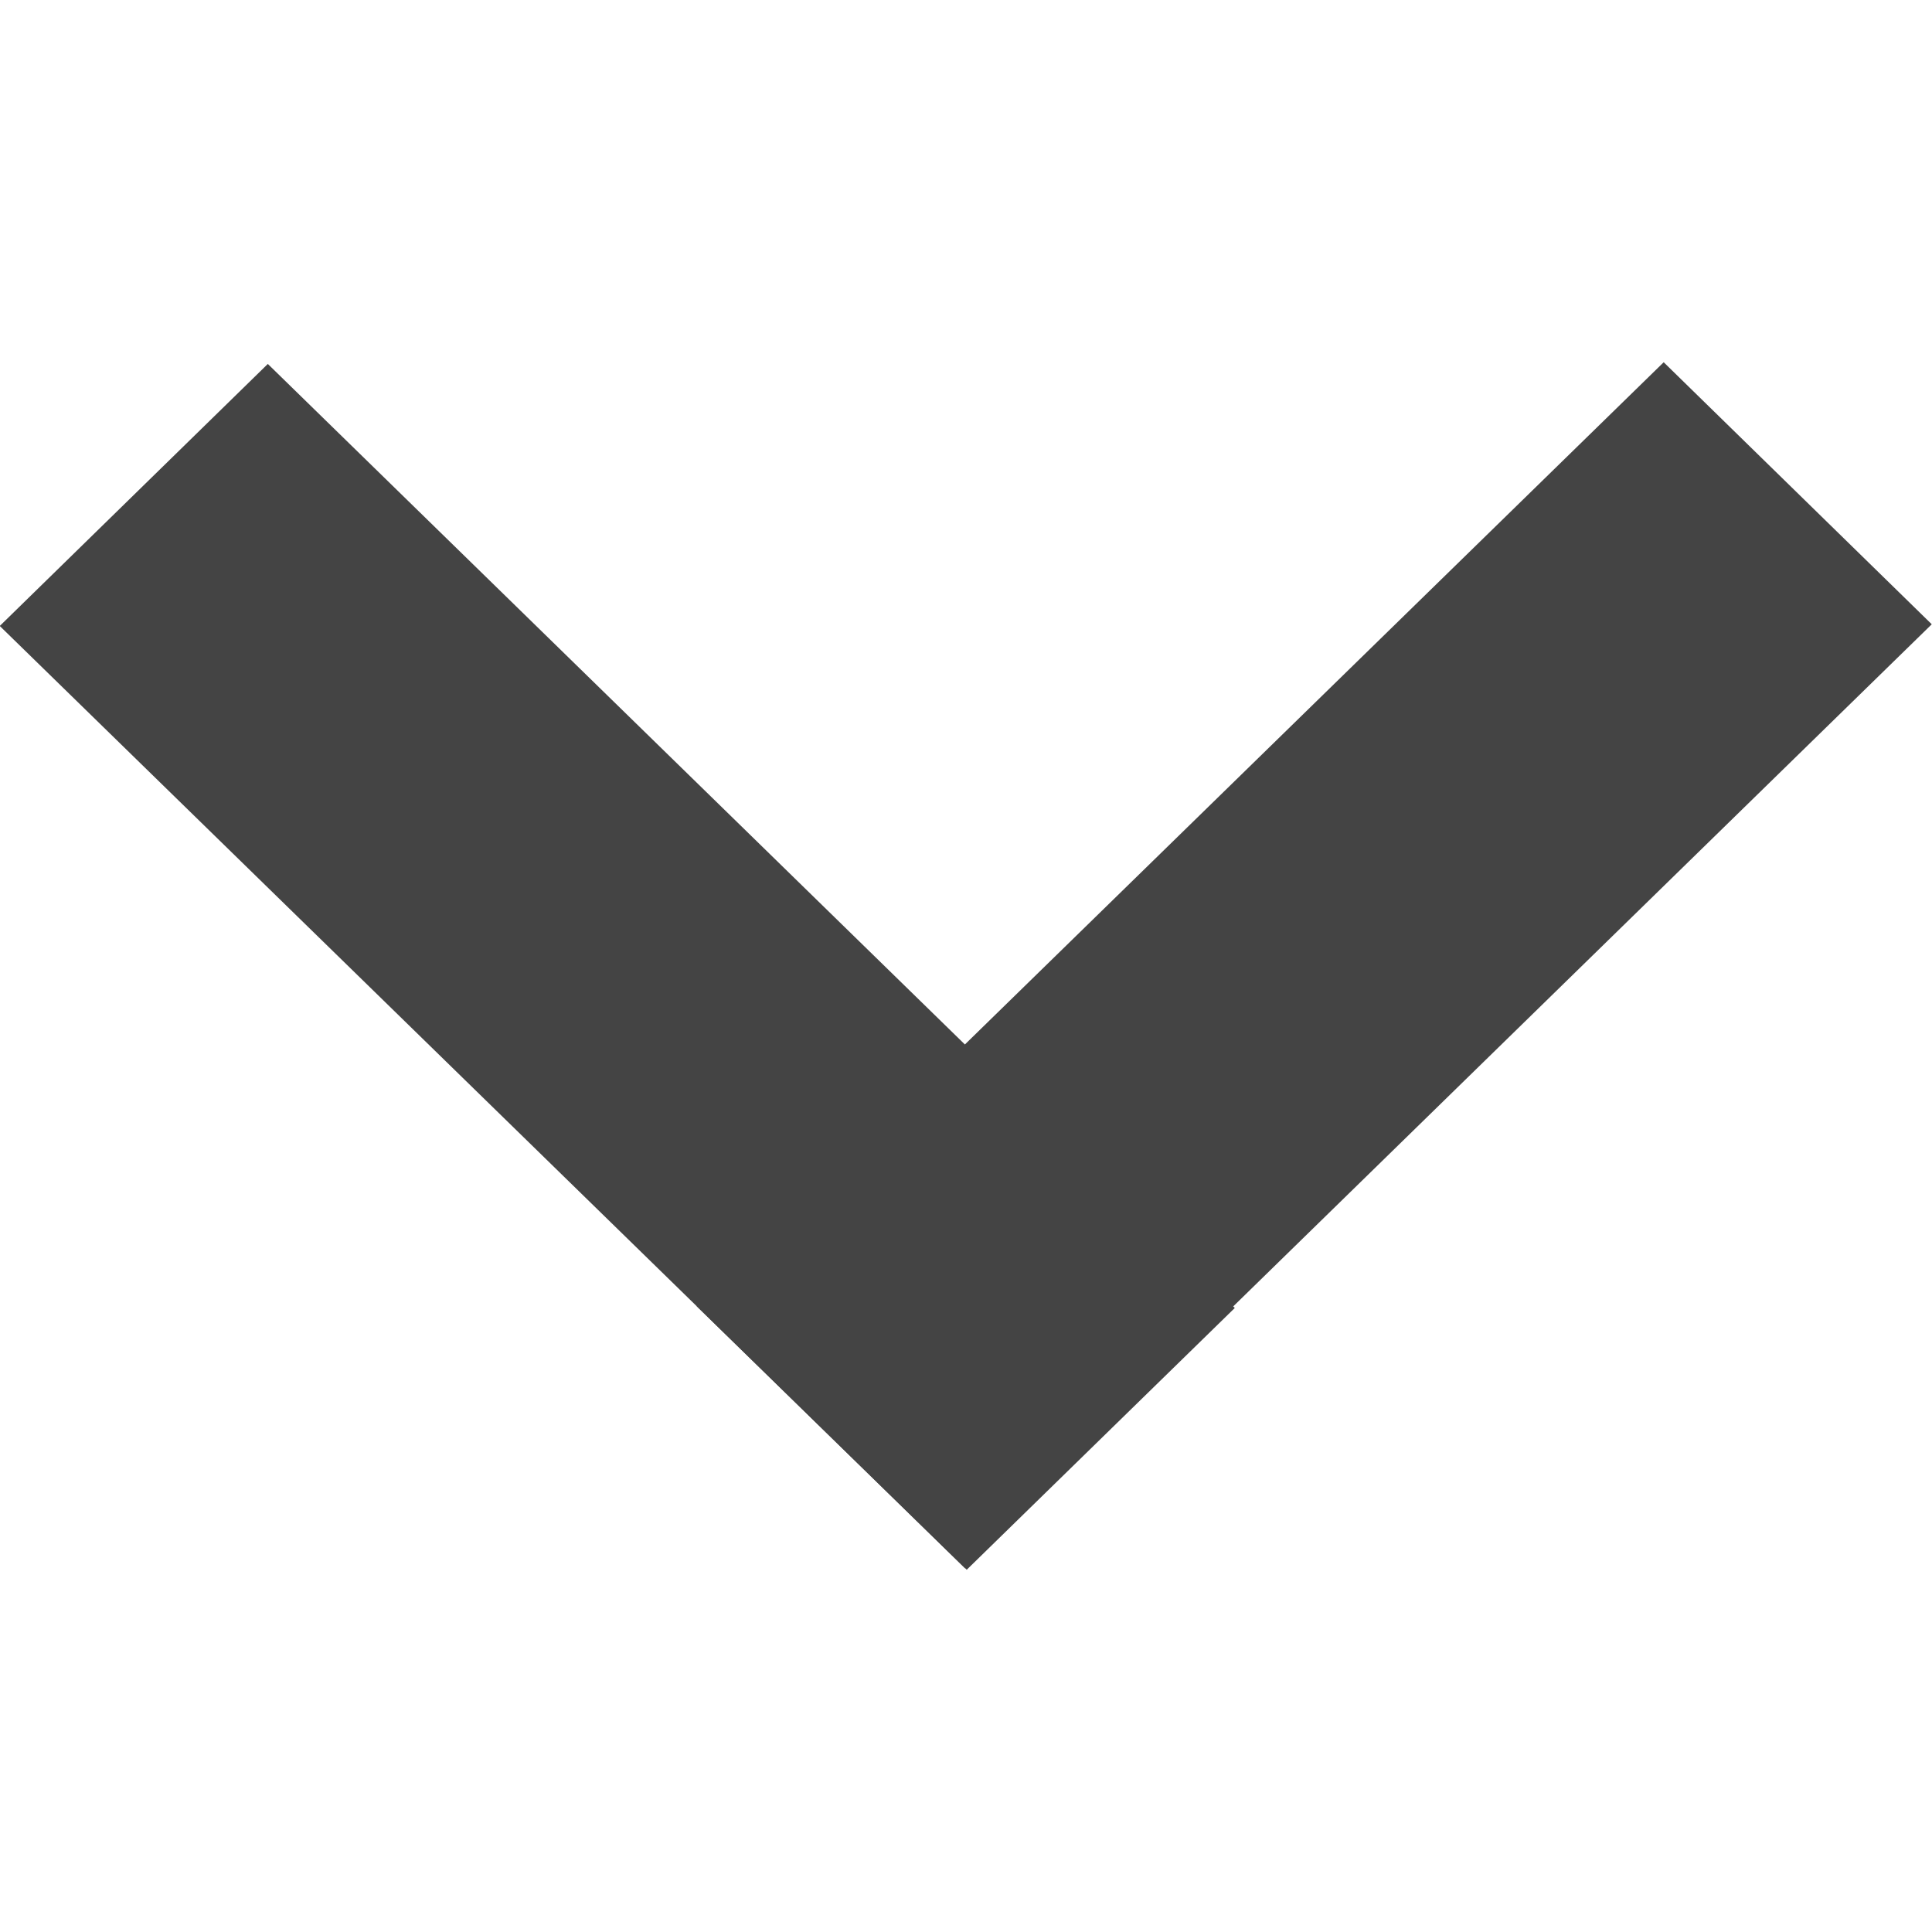 <?xml version="1.0" encoding="UTF-8" standalone="no"?><!DOCTYPE svg PUBLIC "-//W3C//DTD SVG 1.1//EN" "http://www.w3.org/Graphics/SVG/1.1/DTD/svg11.dtd"><svg width="100%" height="100%" viewBox="0 0 8 8" version="1.1" xmlns="http://www.w3.org/2000/svg" xmlns:xlink="http://www.w3.org/1999/xlink" xml:space="preserve" style="fill-rule:evenodd;clip-rule:evenodd;stroke-linejoin:round;stroke-miterlimit:1.414;"><g id="dropdown"><path id="Fill-1" d="M6.889,1.5l-4.004,3.909l1.111,1.085l4.003,-3.909l-1.11,-1.085Z" style="fill:#444;"/><path id="Fill-2" d="M-0.001,2.592l4.004,3.908l1.11,-1.084l-4.004,-3.909l-1.11,1.085Z" style="fill:#444;"/></g></svg>